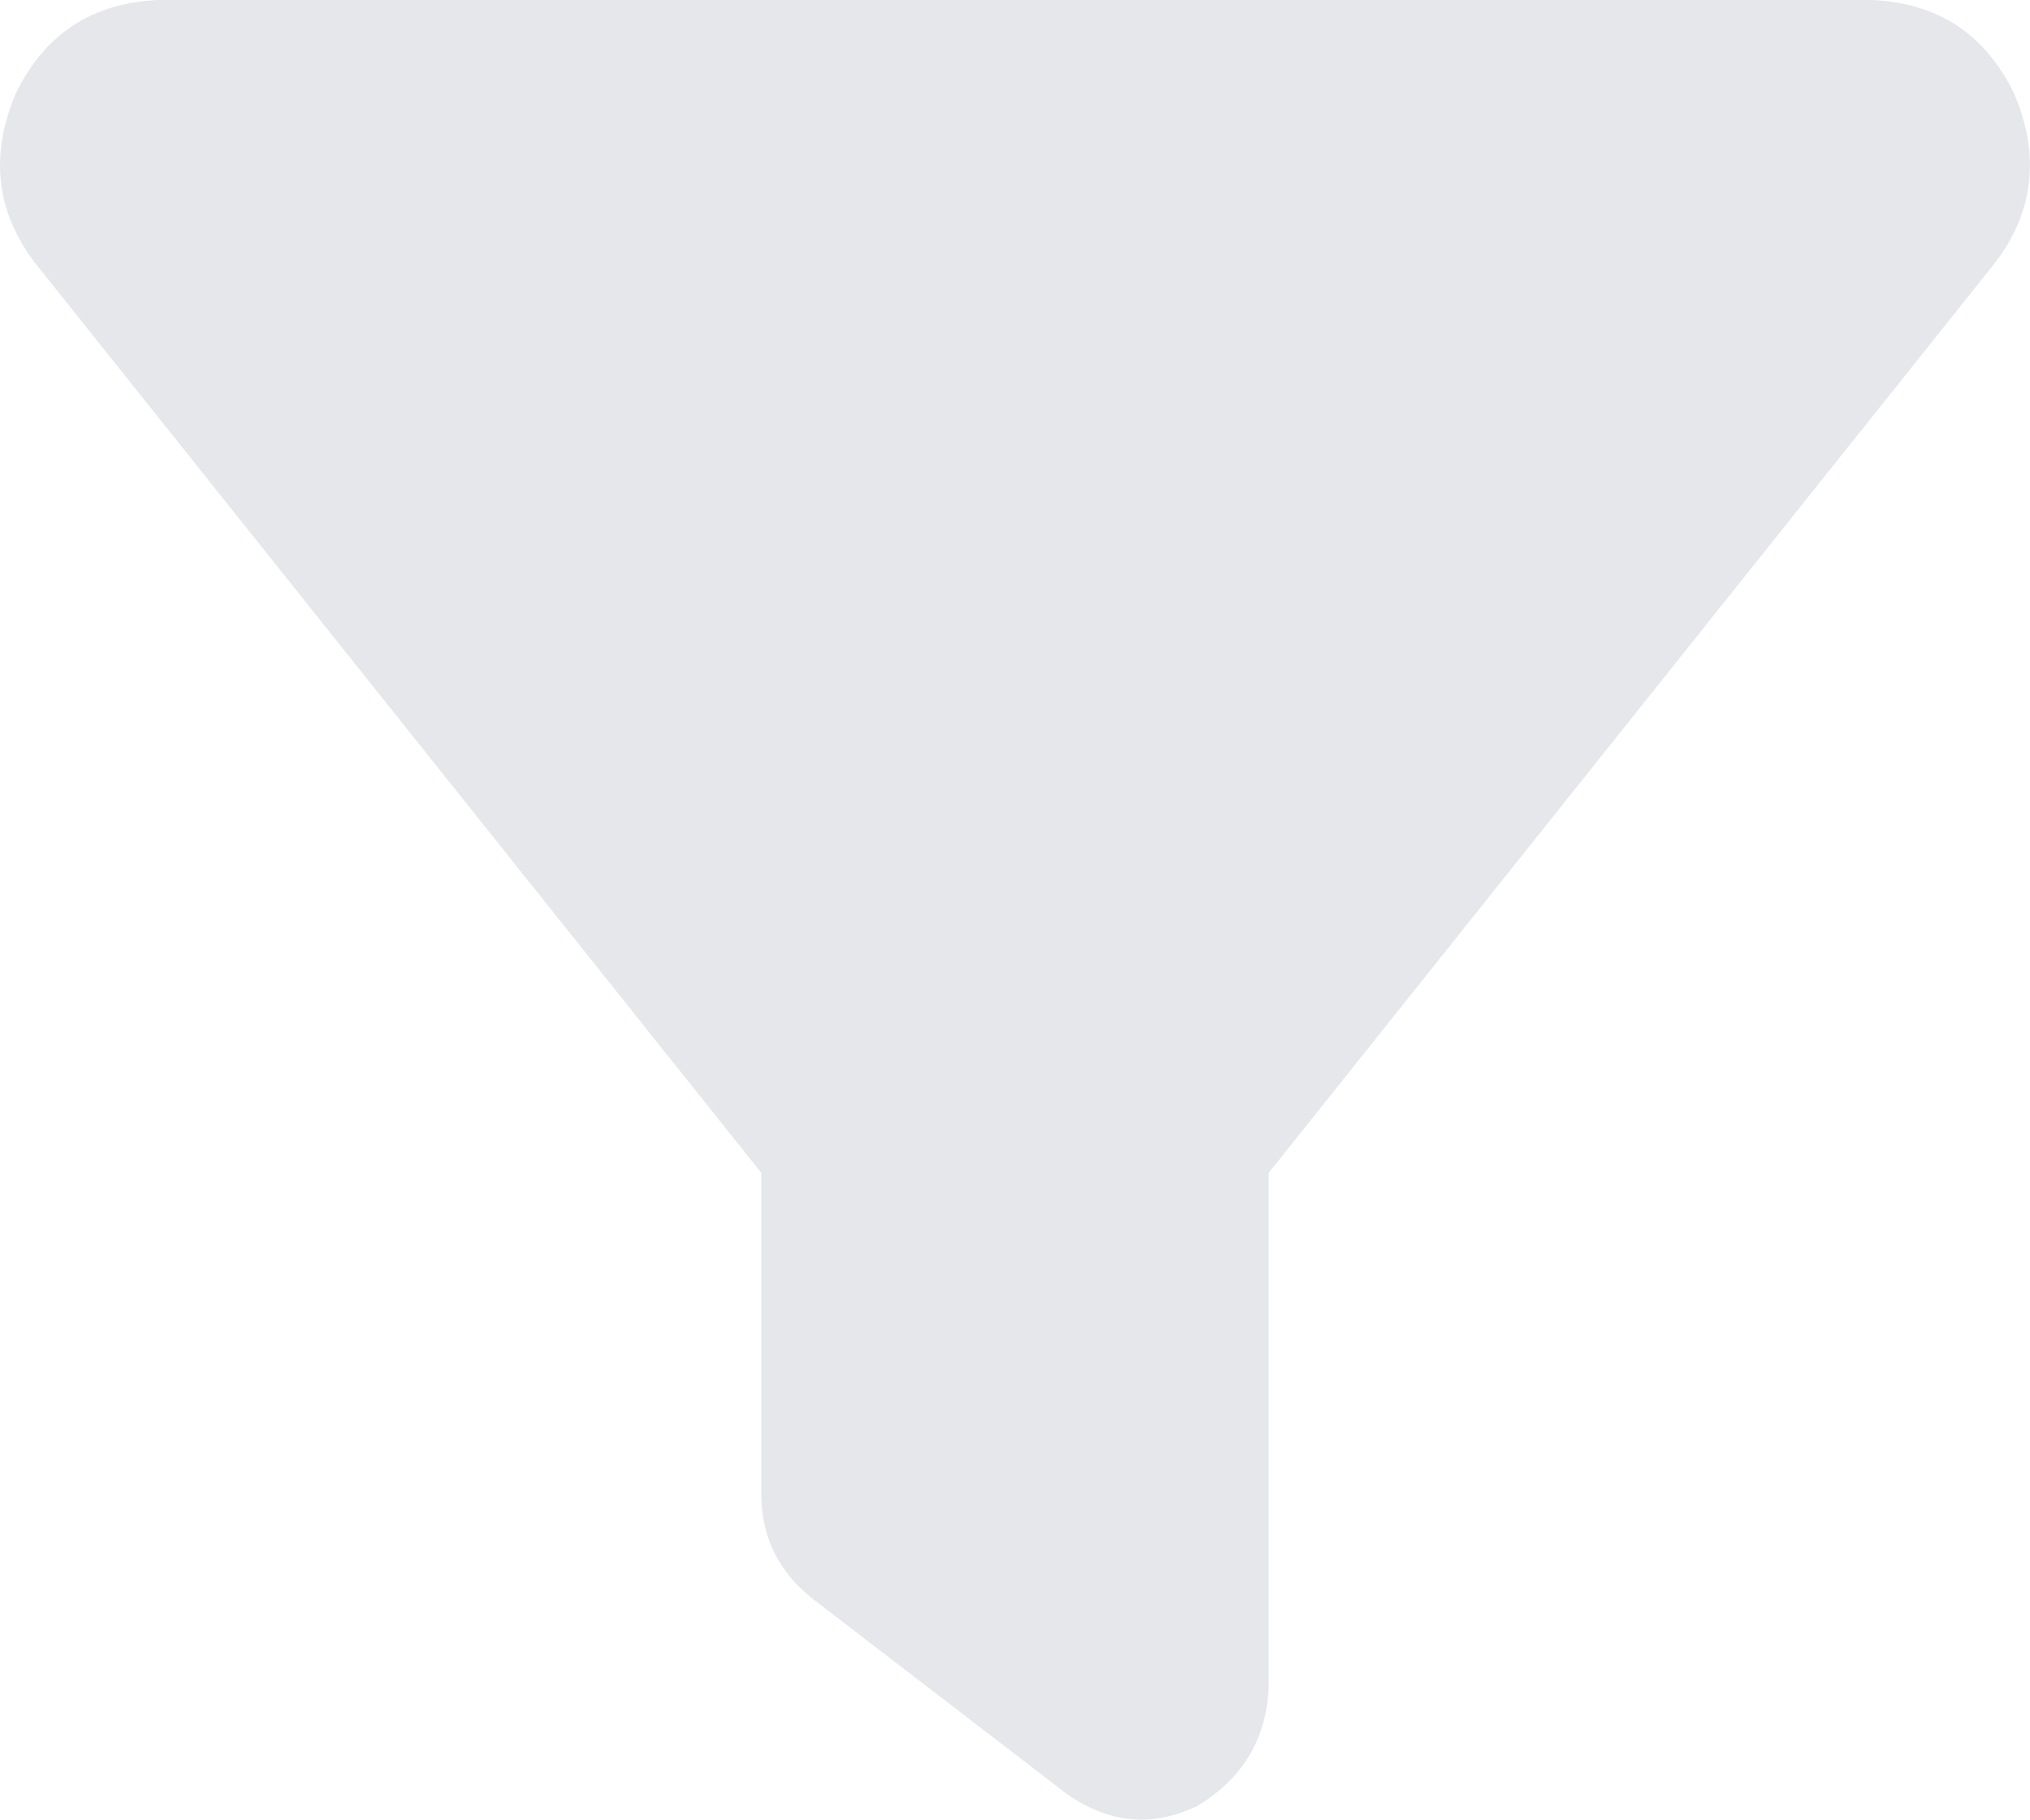 <svg xmlns="http://www.w3.org/2000/svg" xmlns:xlink="http://www.w3.org/1999/xlink" fill="none" version="1.1" width="15.634" height="14.012" viewBox="0 0 15.634 14.012"><g transform="matrix(1,0,0,-1,0,28.023)"><path d="M0.122,27.304Q0.458,27.992,1.221,28.023L14.412,28.023Q15.176,27.992,15.511,27.304Q15.817,26.586,15.359,25.992L9.771,18.992L9.771,15.023Q9.74,14.429,9.221,14.117Q8.702,13.867,8.214,14.211L6.26,15.711Q5.863,16.023,5.863,16.523L5.863,18.992L0.275,25.992Q-0.183,26.586,0.122,27.304Z" fill="#E5E7EB" fill-opacity="1" style="mix-blend-mode:passthrough"/></g></svg>